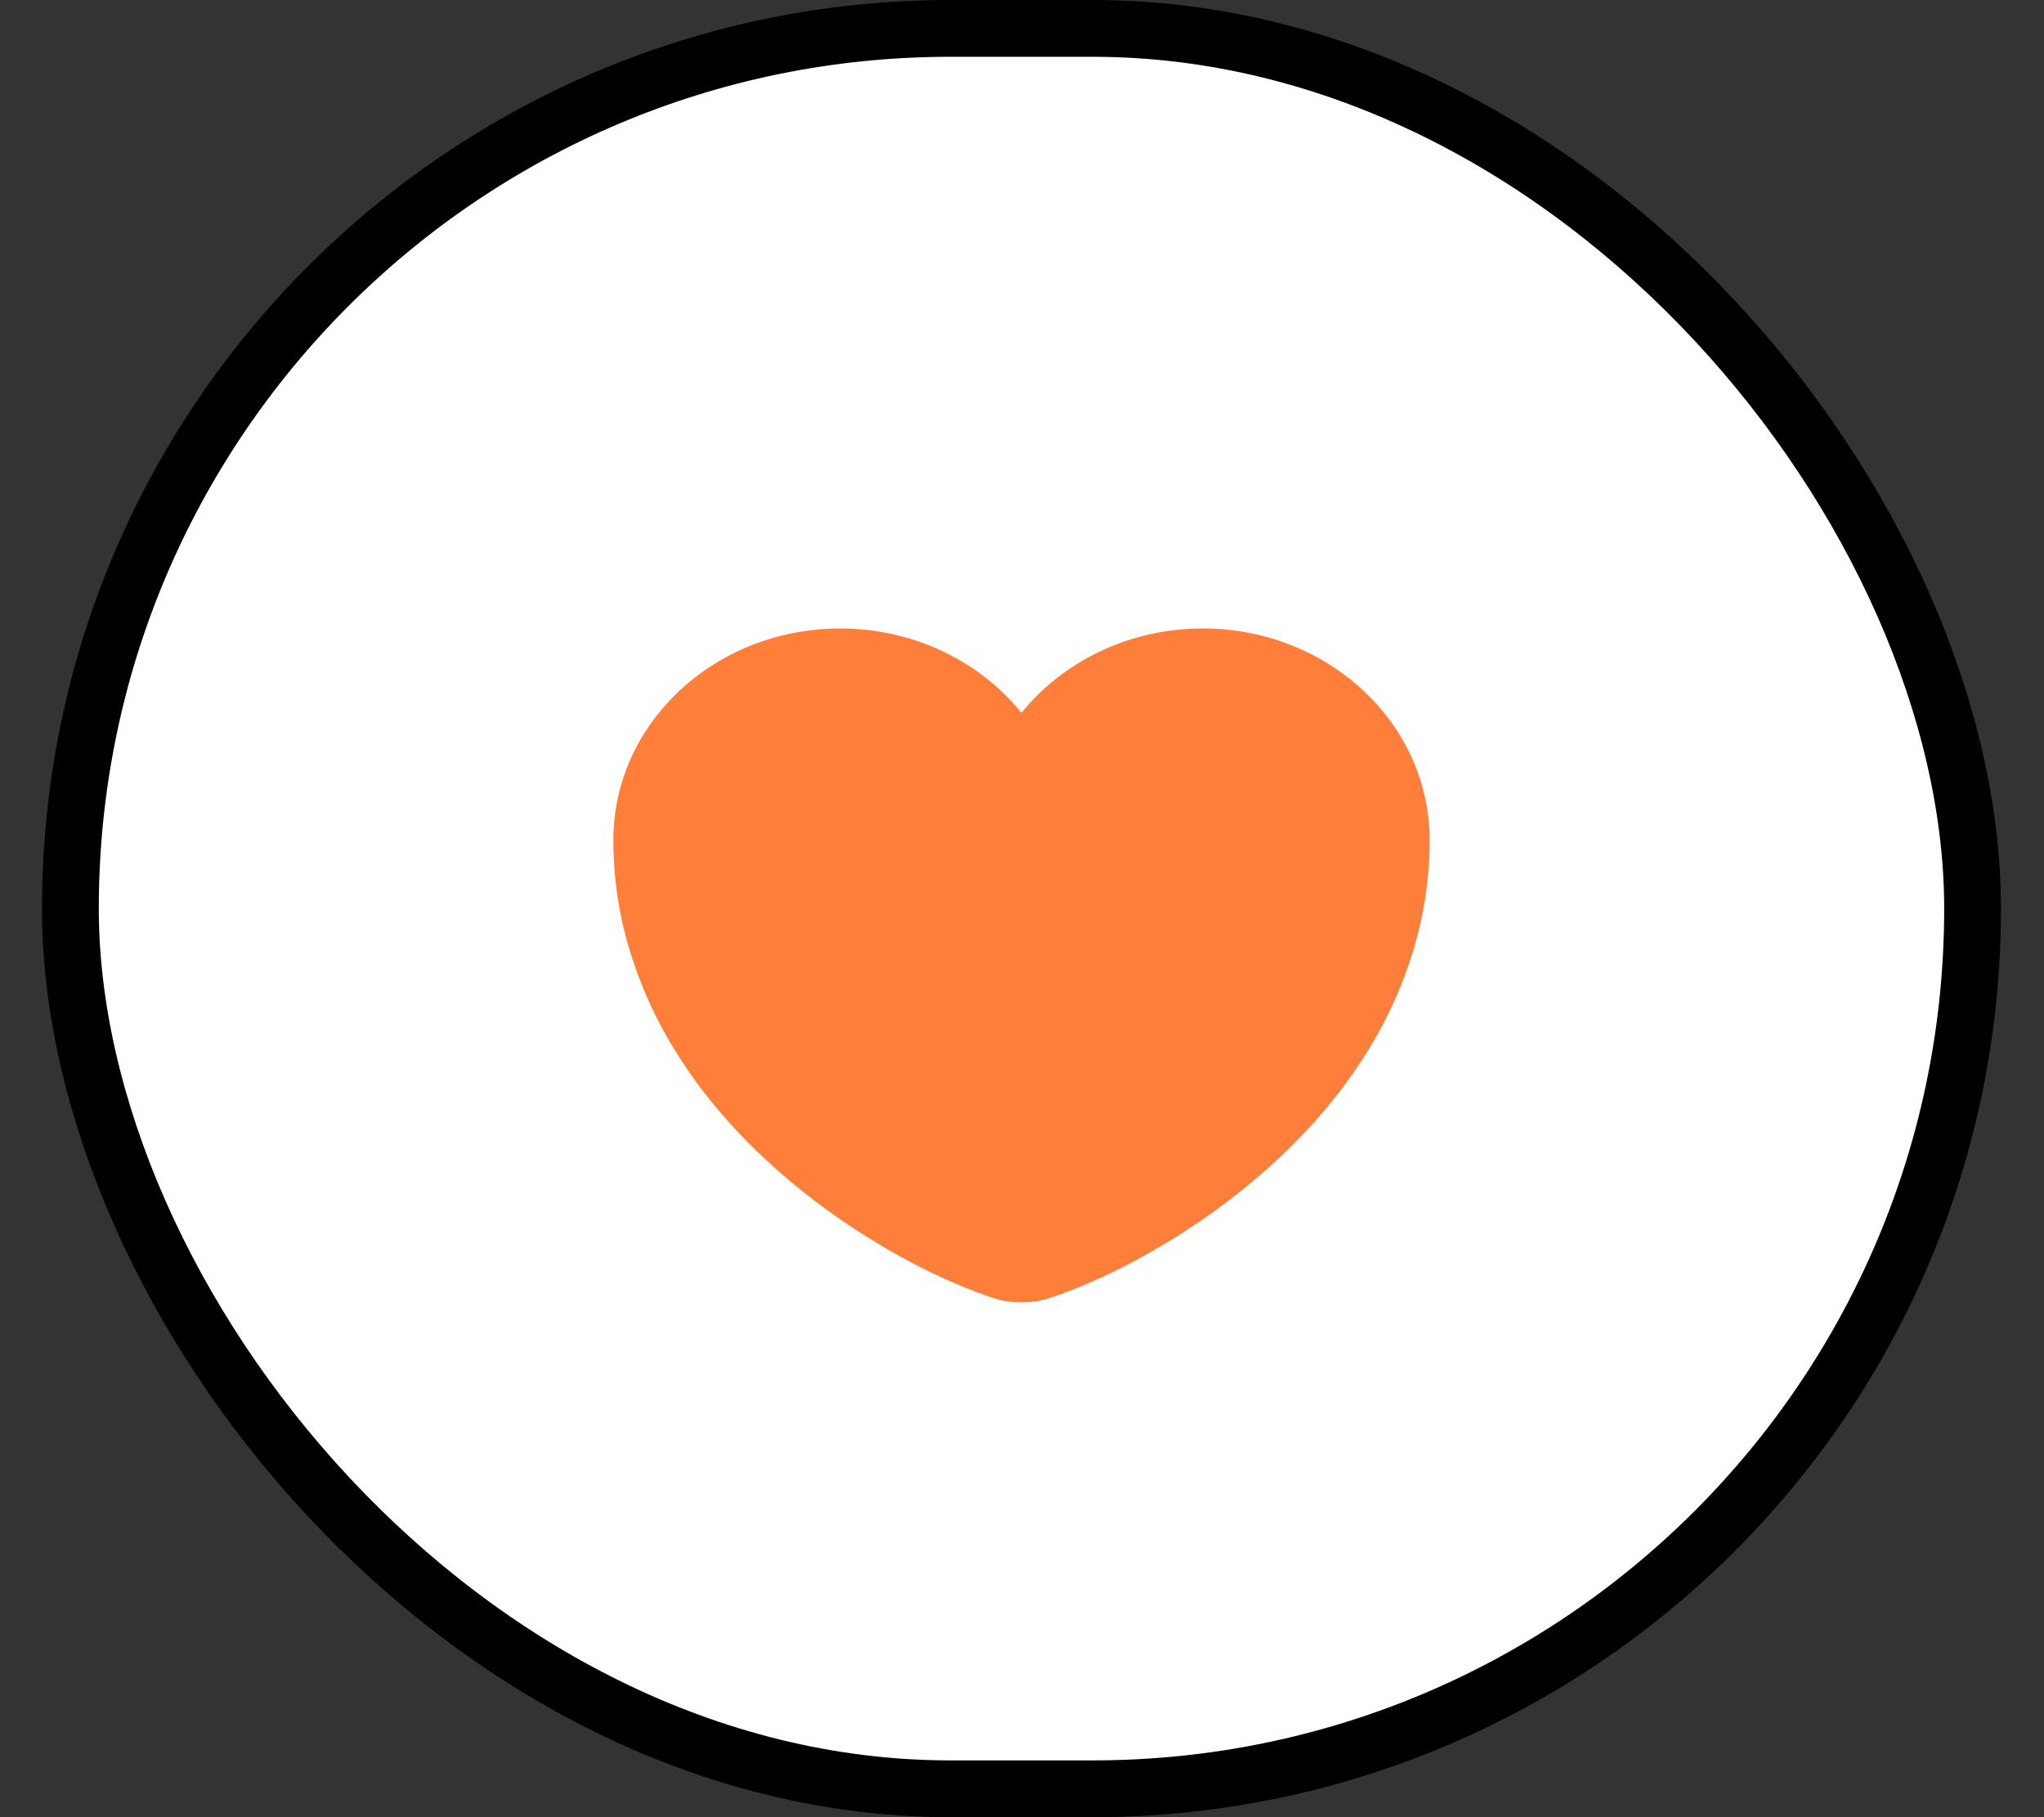 <svg width="36" height="32" viewBox="0 0 36 32" fill="none" xmlns="http://www.w3.org/2000/svg">
<rect x="0" y="0" width="36" height="32" fill="#333333" stroke="none"/>
<rect x="1.24" y="0.5" width="33.502" height="31" rx="15.5" fill="white" stroke="black"/>
<path d="M21.182 11.067C19.881 11.067 18.717 11.653 17.991 12.553C17.265 11.653 16.101 11.067 14.8 11.067C12.593 11.067 10.803 12.733 10.803 14.793C10.803 15.587 10.94 16.32 11.177 17C12.313 20.333 15.813 22.327 17.545 22.873C17.79 22.953 18.192 22.953 18.437 22.873C20.169 22.327 23.669 20.333 24.805 17C25.042 16.32 25.179 15.587 25.179 14.793C25.179 12.733 23.389 11.067 21.182 11.067Z" fill="#FF7E3A"/>
</svg>
